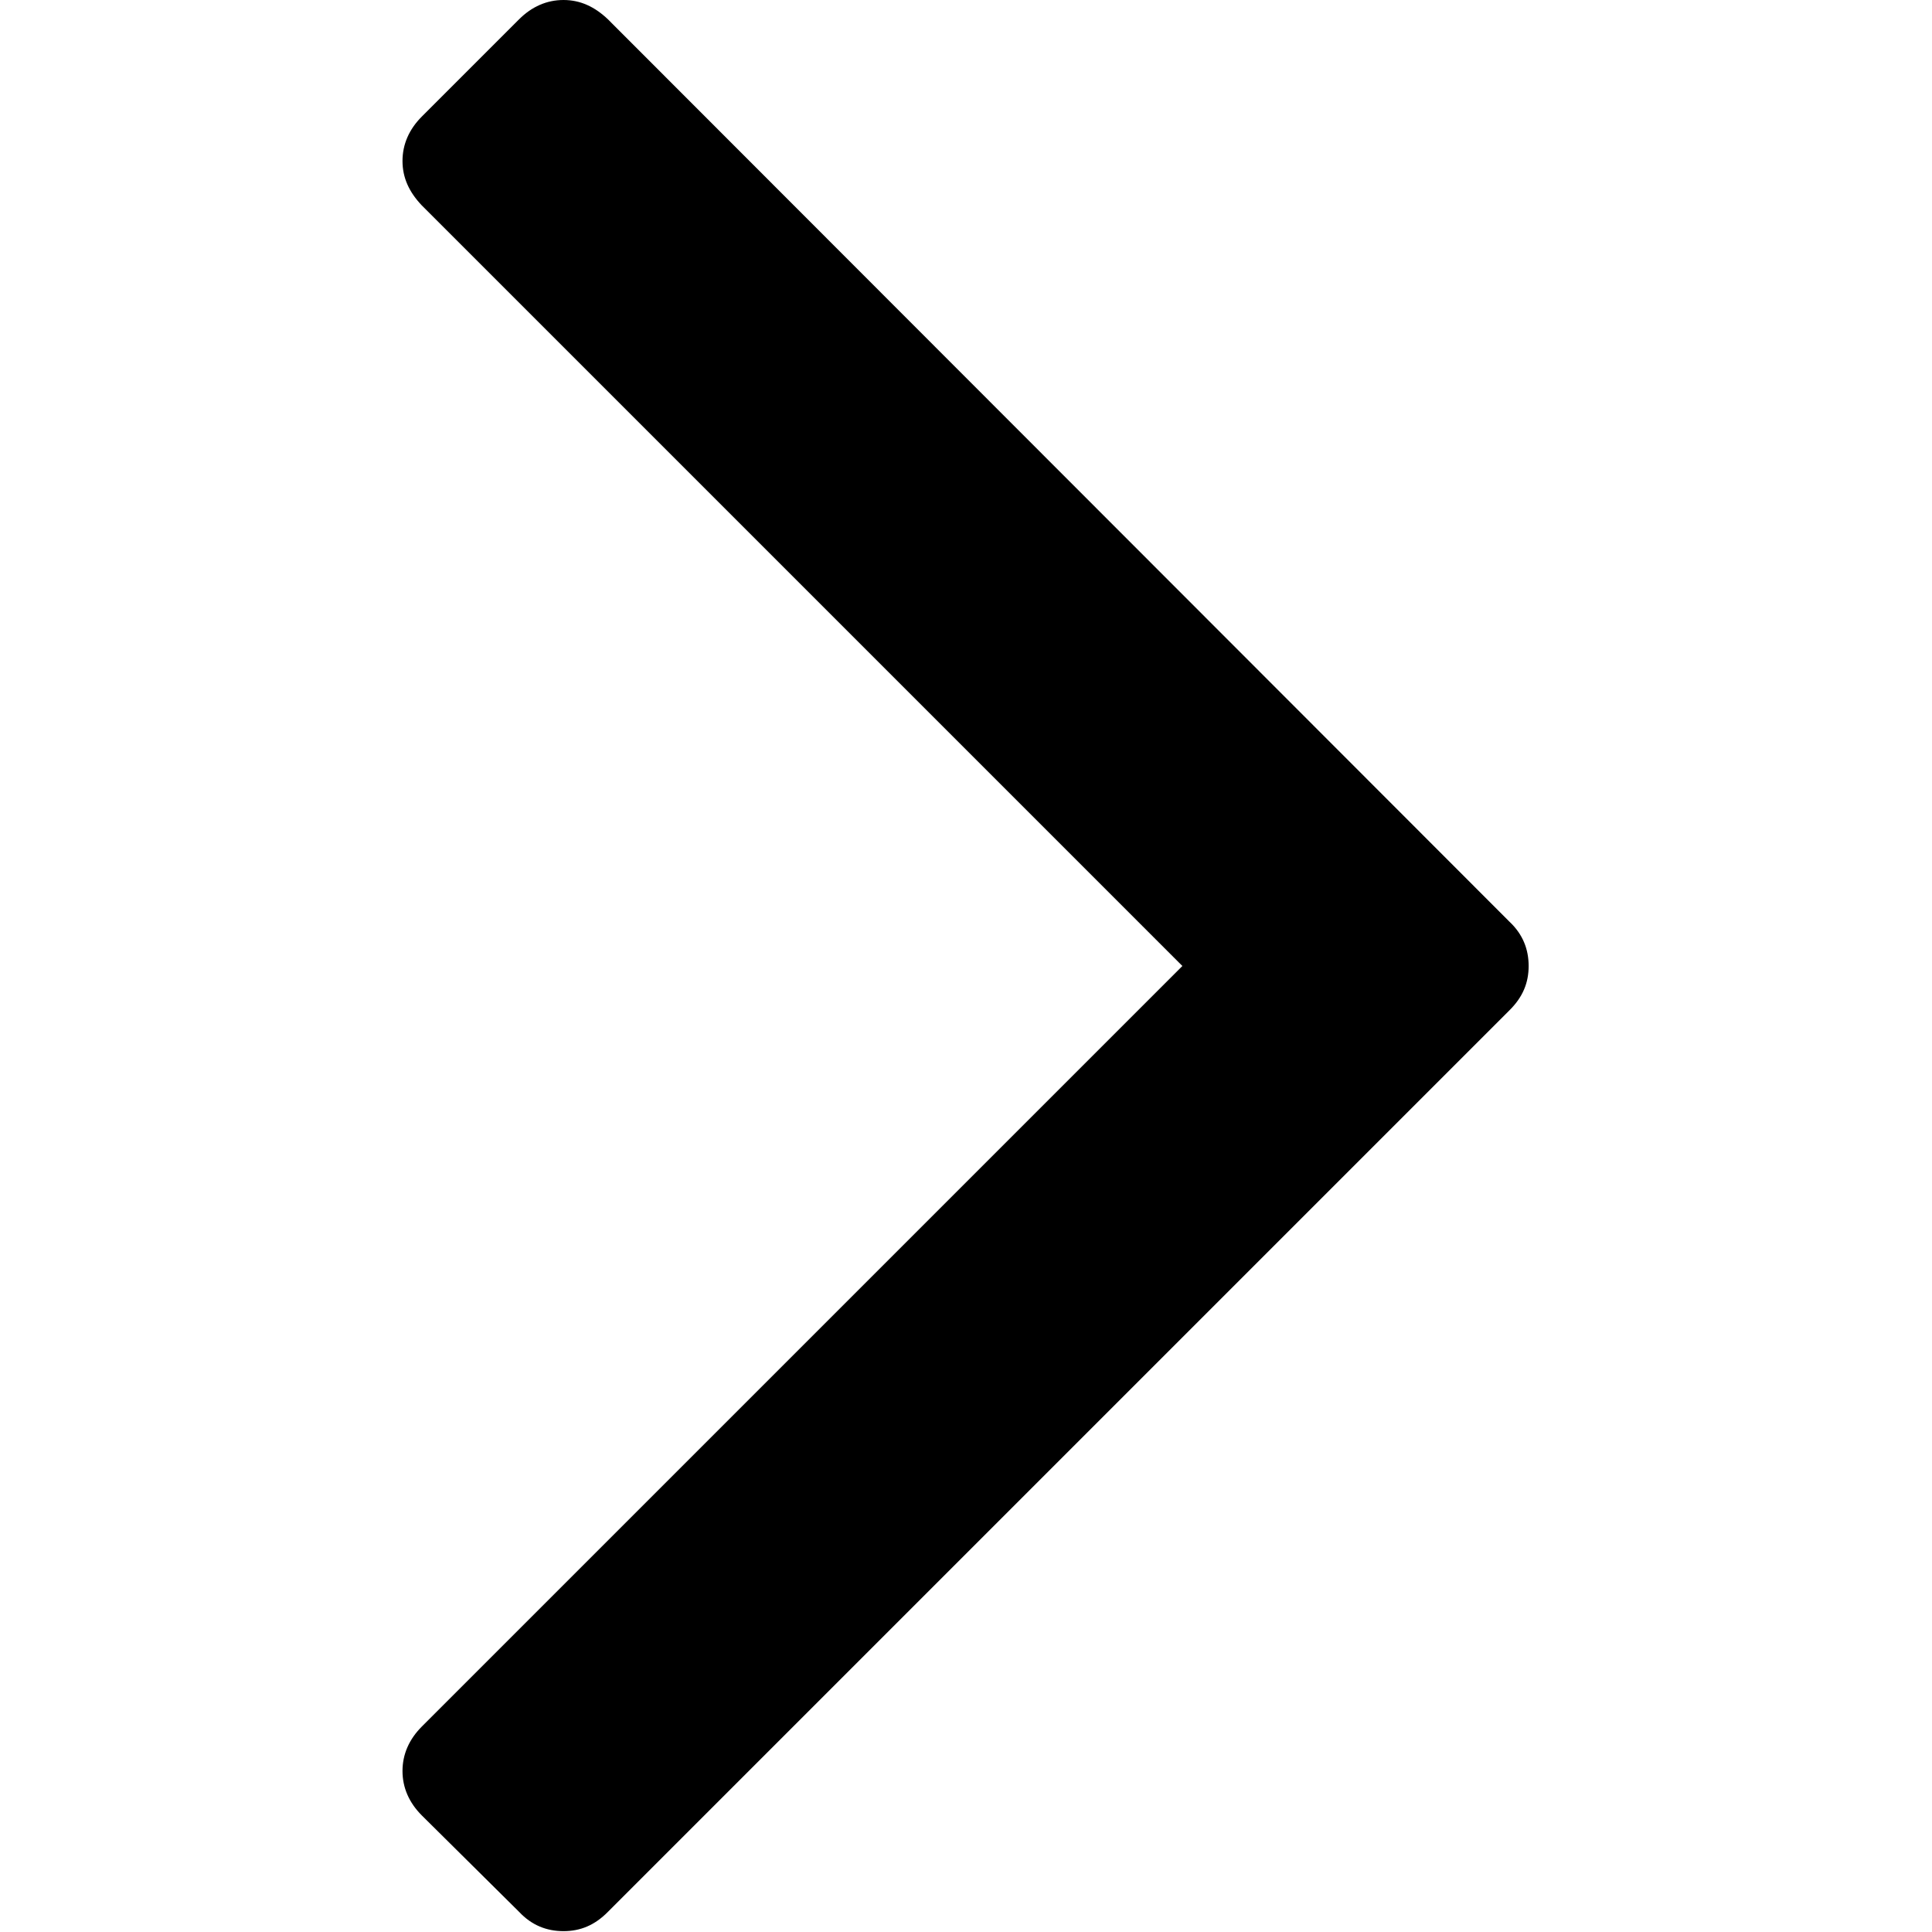 <svg xmlns="http://www.w3.org/2000/svg" xmlns:xlink="http://www.w3.org/1999/xlink" width="9pt" height="9pt" viewBox="0 0 9 9" version="1.1">
<path style=" stroke:none;fill-rule:nonzero;fill:rgb(0%,0%,0%);fill-opacity:1;" d="M 7.031 4.293 L 2.832 0.09 C 2.77 0.031 2.703 0 2.625 0 C 2.547 0 2.477 0.031 2.418 0.09 L 1.965 0.543 C 1.906 0.602 1.875 0.672 1.875 0.75 C 1.875 0.828 1.906 0.895 1.965 0.957 L 5.508 4.5 L 1.965 8.043 C 1.906 8.102 1.875 8.172 1.875 8.25 C 1.875 8.328 1.906 8.398 1.965 8.457 L 2.418 8.906 C 2.477 8.969 2.547 8.996 2.625 8.996 C 2.703 8.996 2.77 8.969 2.832 8.906 L 7.031 4.707 C 7.094 4.645 7.121 4.578 7.121 4.5 C 7.121 4.422 7.094 4.352 7.031 4.293 Z M 7.031 4.293 "/>
</svg>
